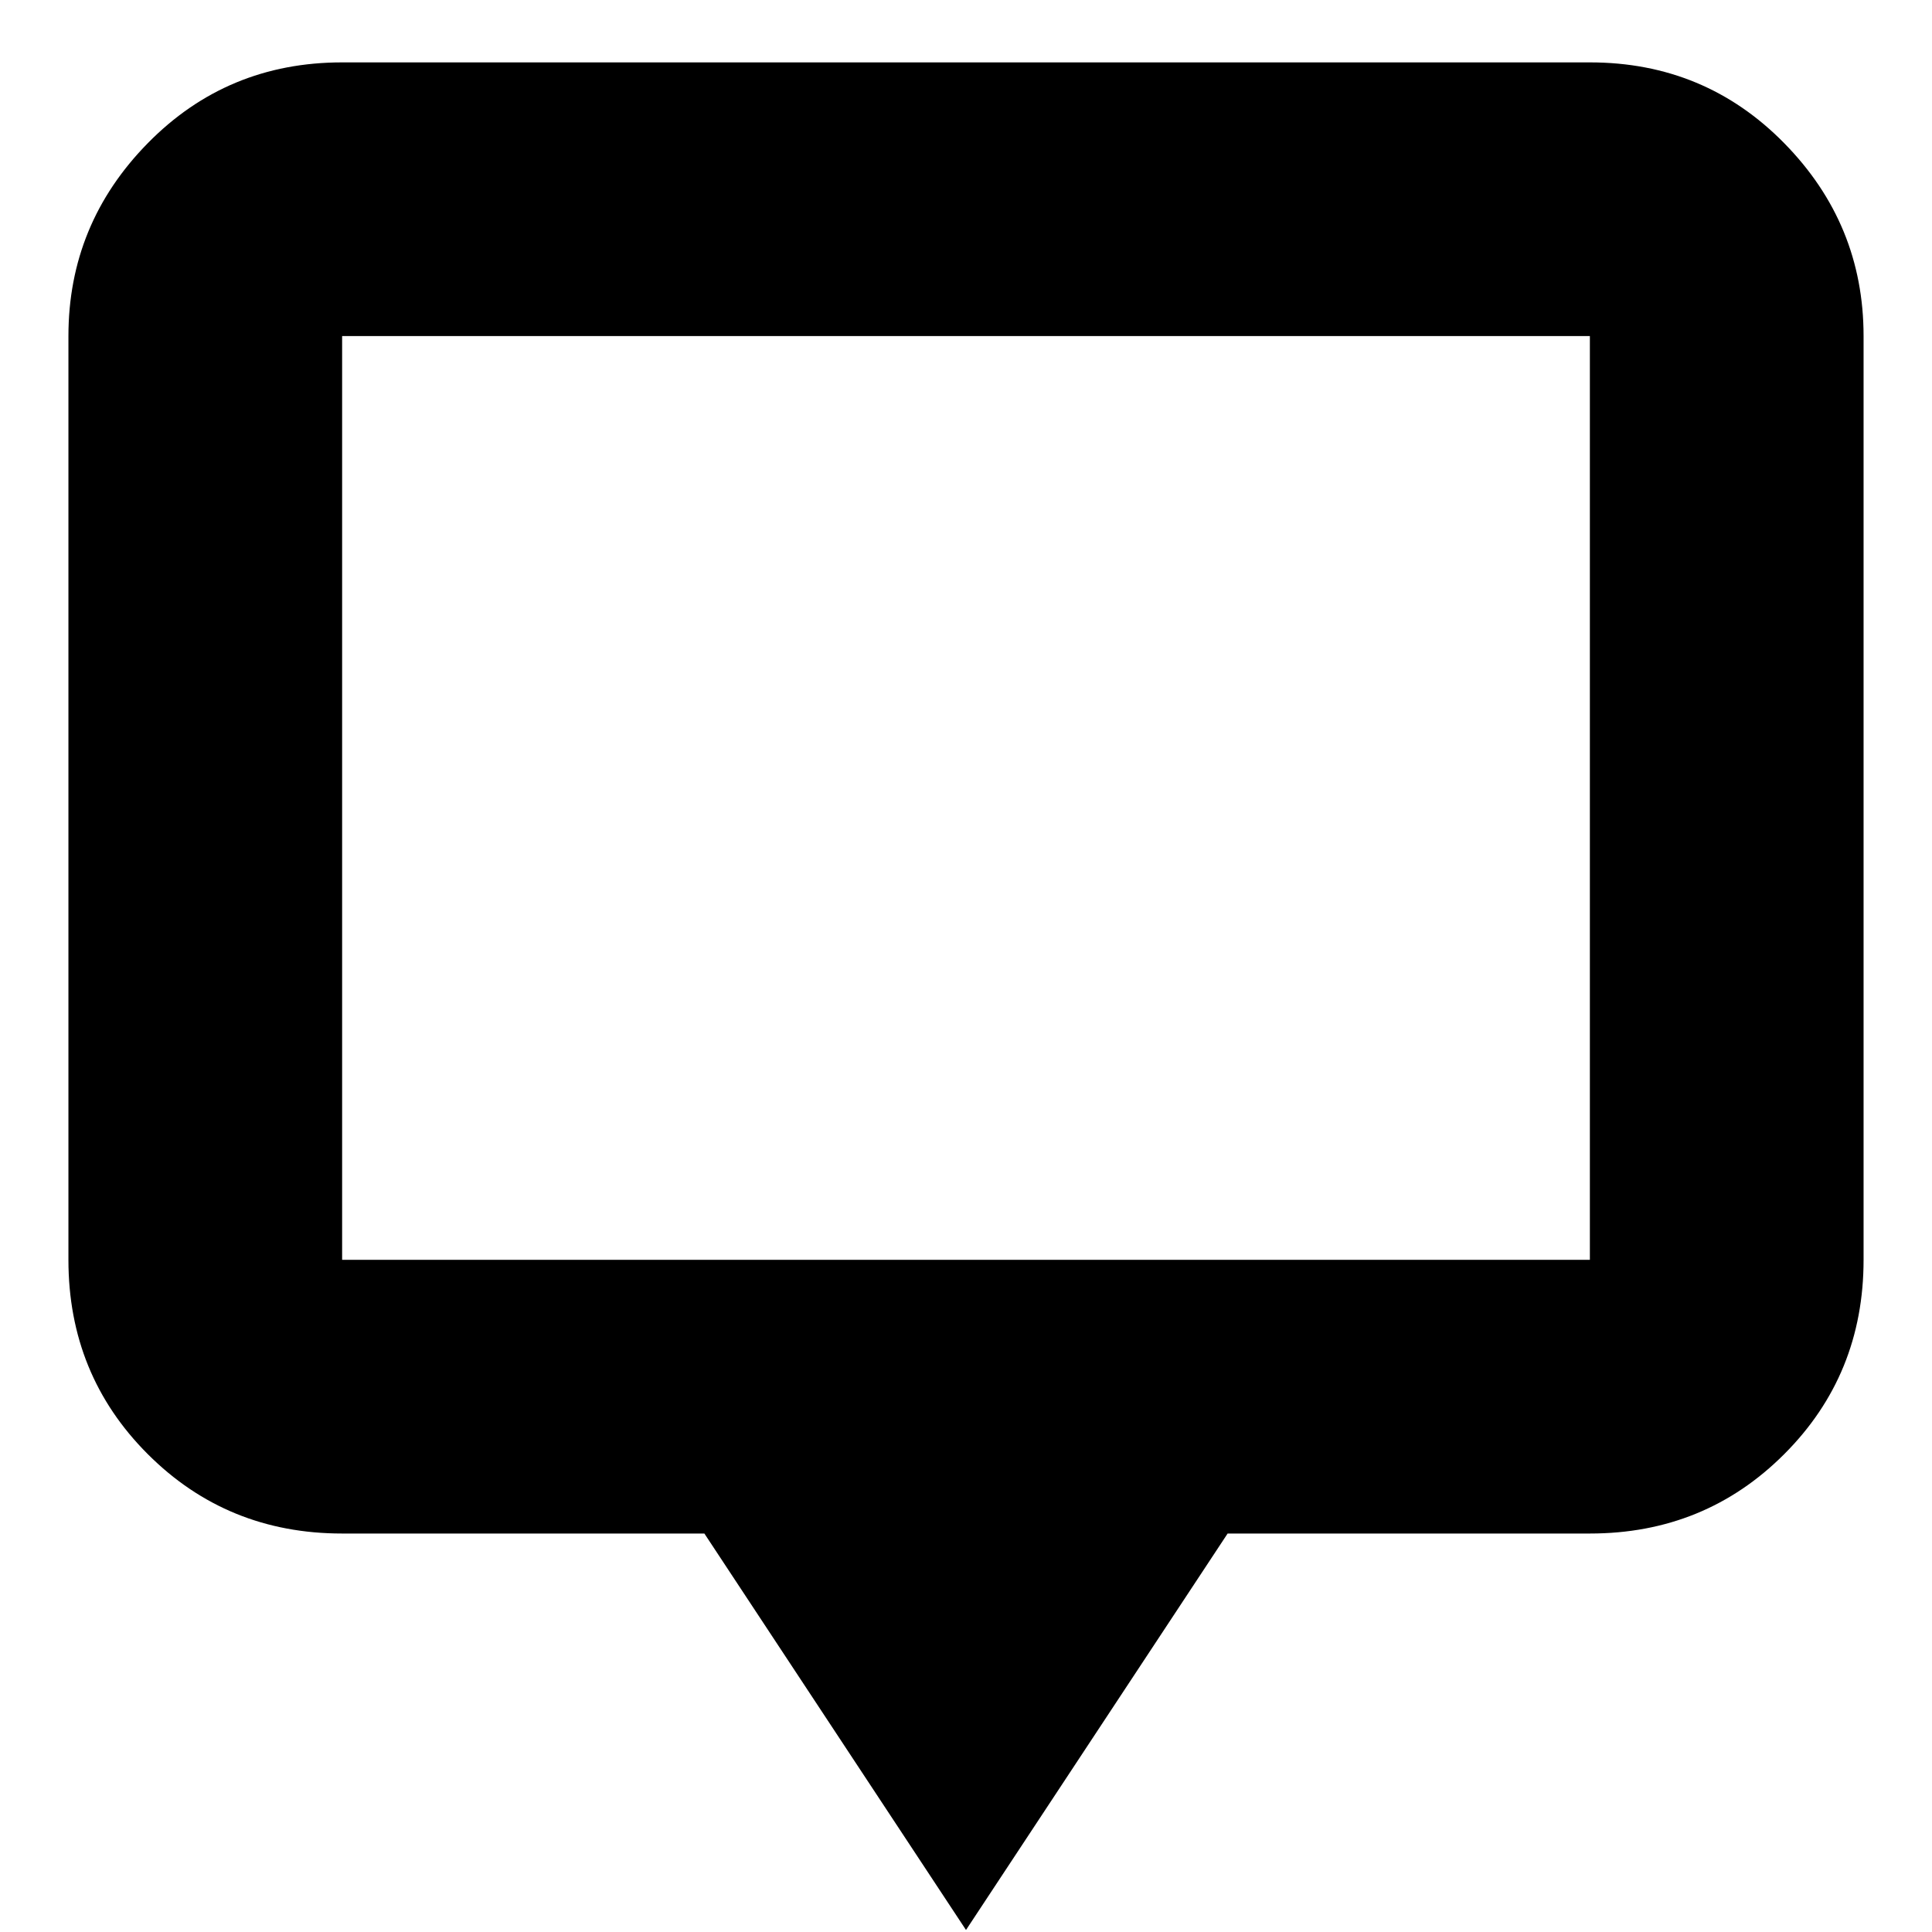 <svg xmlns="http://www.w3.org/2000/svg" height="24" viewBox="0 -960 960 960" width="24"><path d="M480-1 350-198H170q-57.125 0-96.563-39.438Q34-276.875 34-334v-459q0-55.725 39.438-95.862Q112.874-929 170-929h620q57.125 0 96.562 40.138Q926-848.725 926-793v459q0 57.125-39.438 96.562Q847.125-198 790-198H610L480-1ZM170-334h620v-459H170v459Zm0 0v-459 459Z"/></svg>